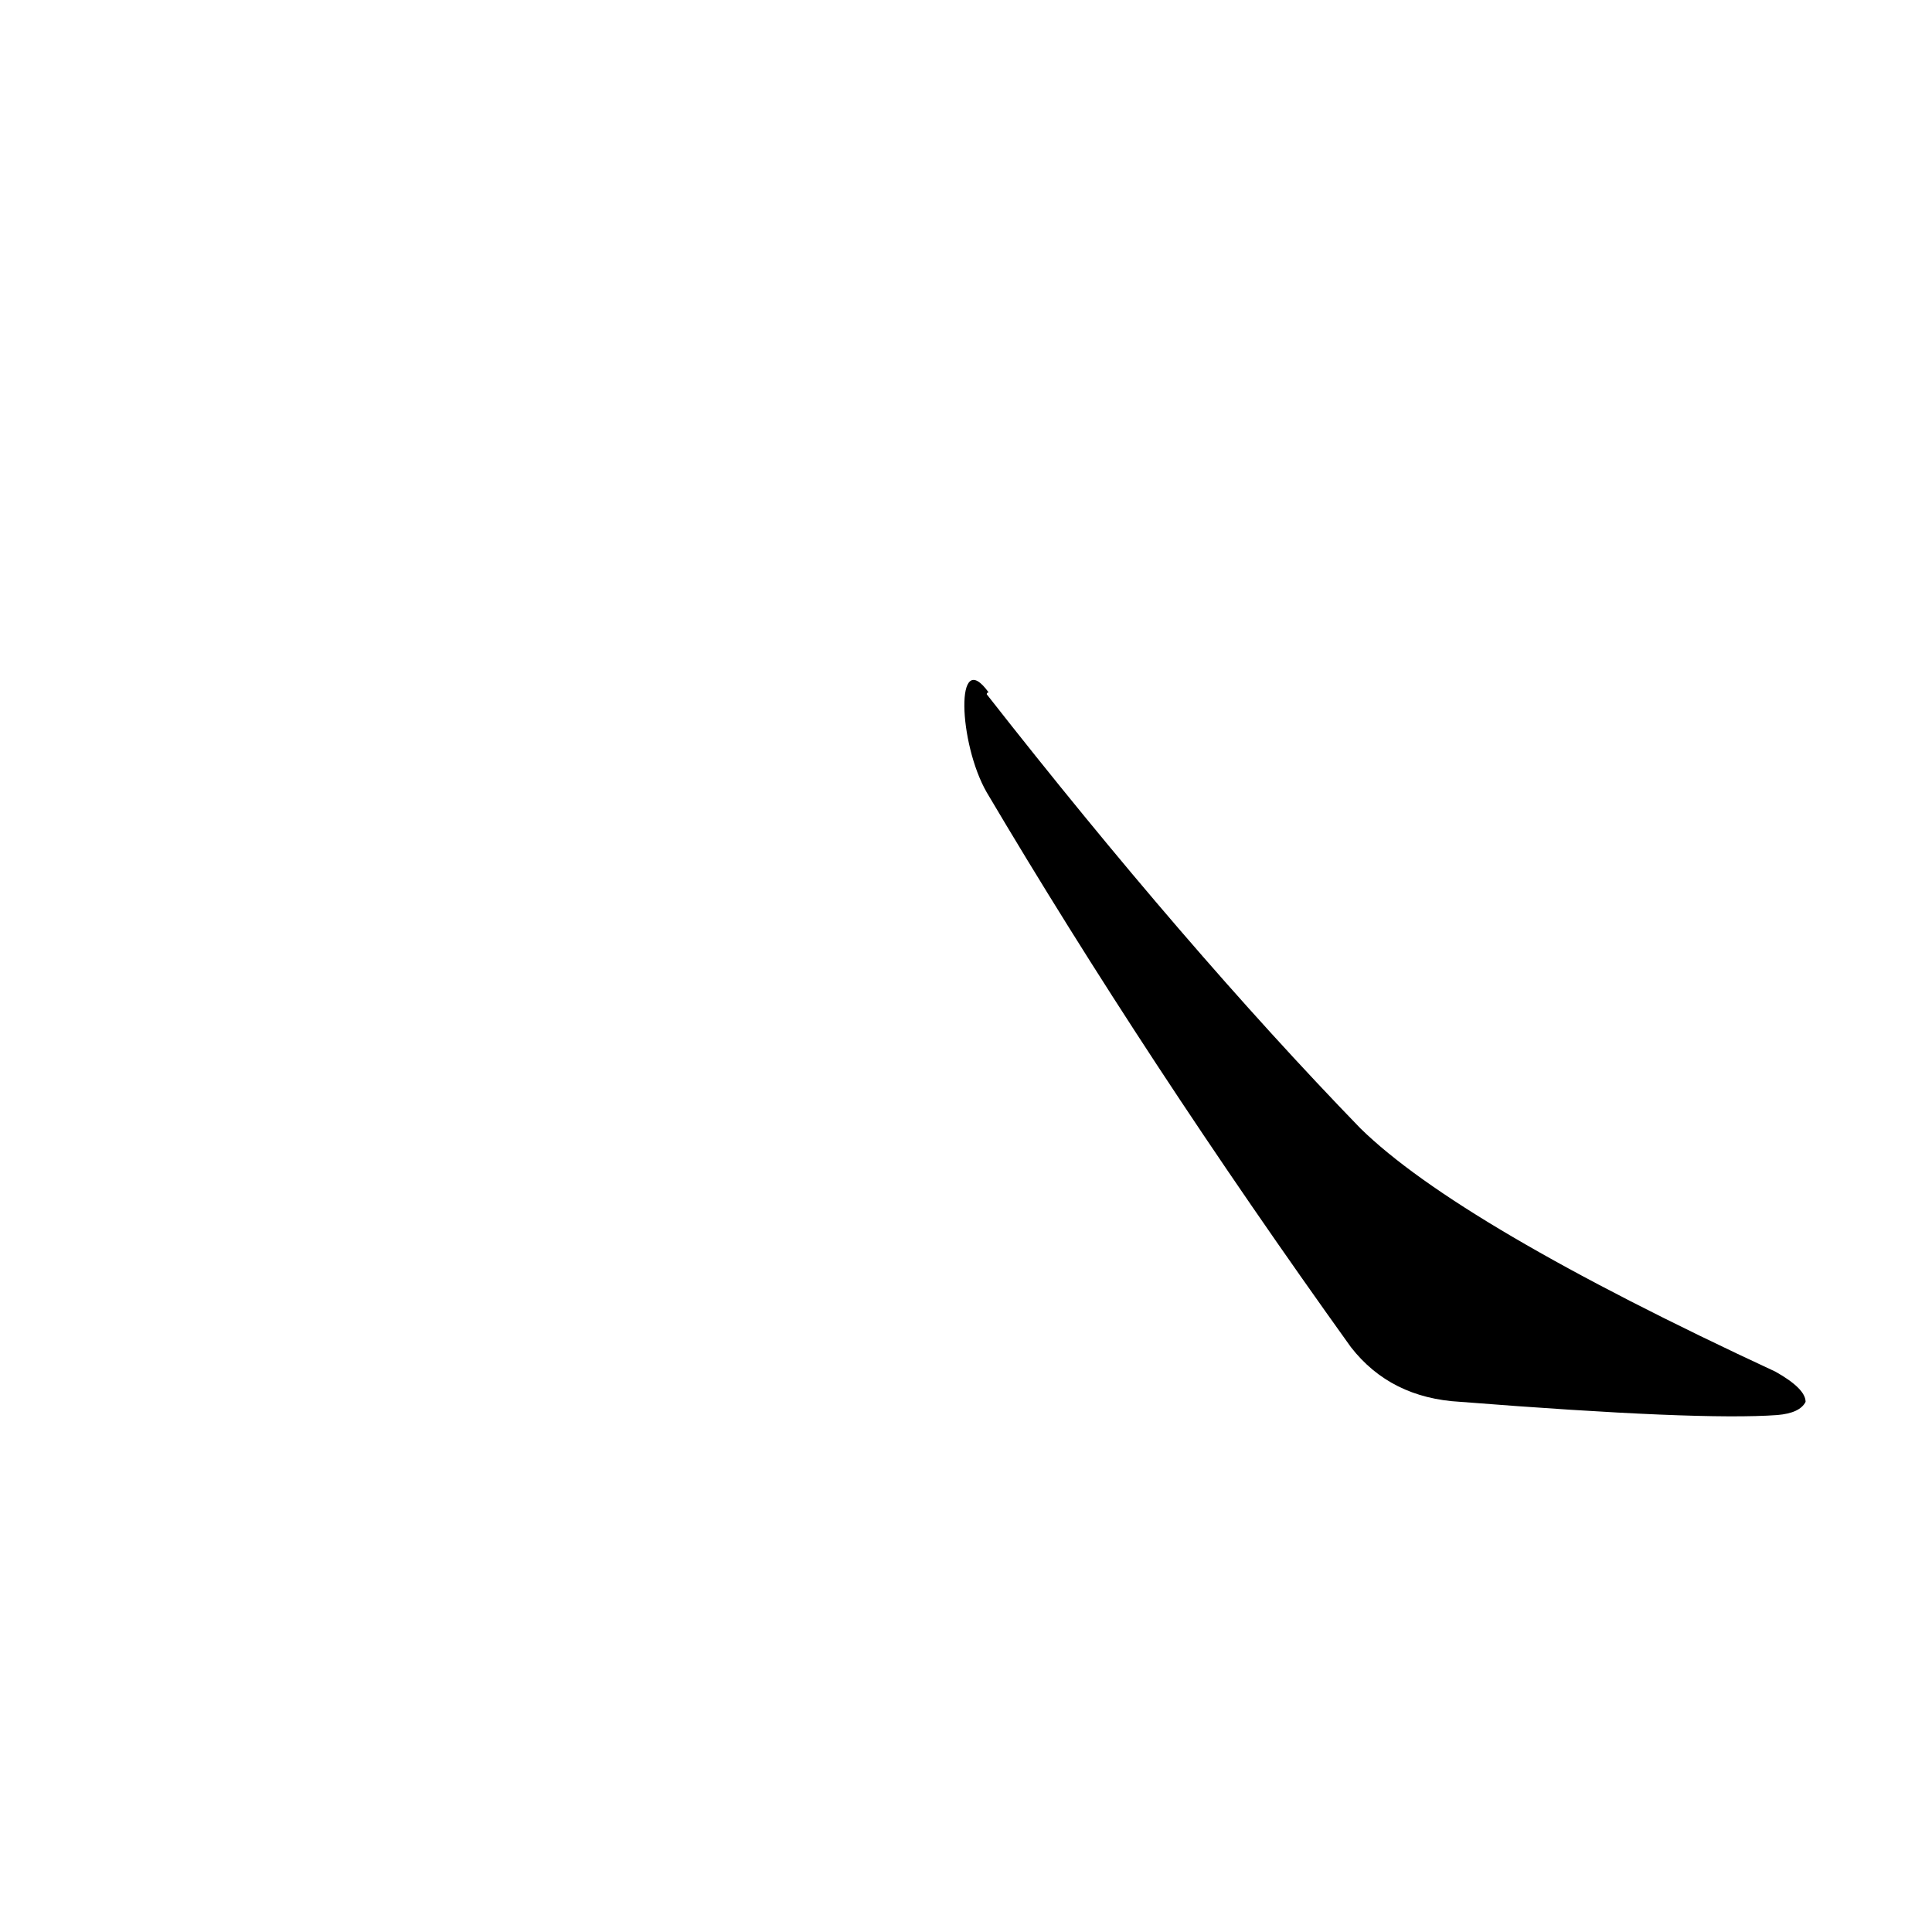 <?xml version='1.0' encoding='utf-8'?>
<svg xmlns="http://www.w3.org/2000/svg" version="1.1" viewBox="0 0 1024 1024"><g transform="scale(1, -1) translate(0, -900)"><path d="M 523 480 Q 607 338 716 186 Q 737 159 774 157 Q 901 147 942 150 Q 954 151 957 157 Q 957 164 941 173 Q 773 251 721 302 Q 628 398 523 532 Q 523 533 524 533 L 524 533 C 506 558 508 506 523 480 Z" fill="black" /></g></svg>